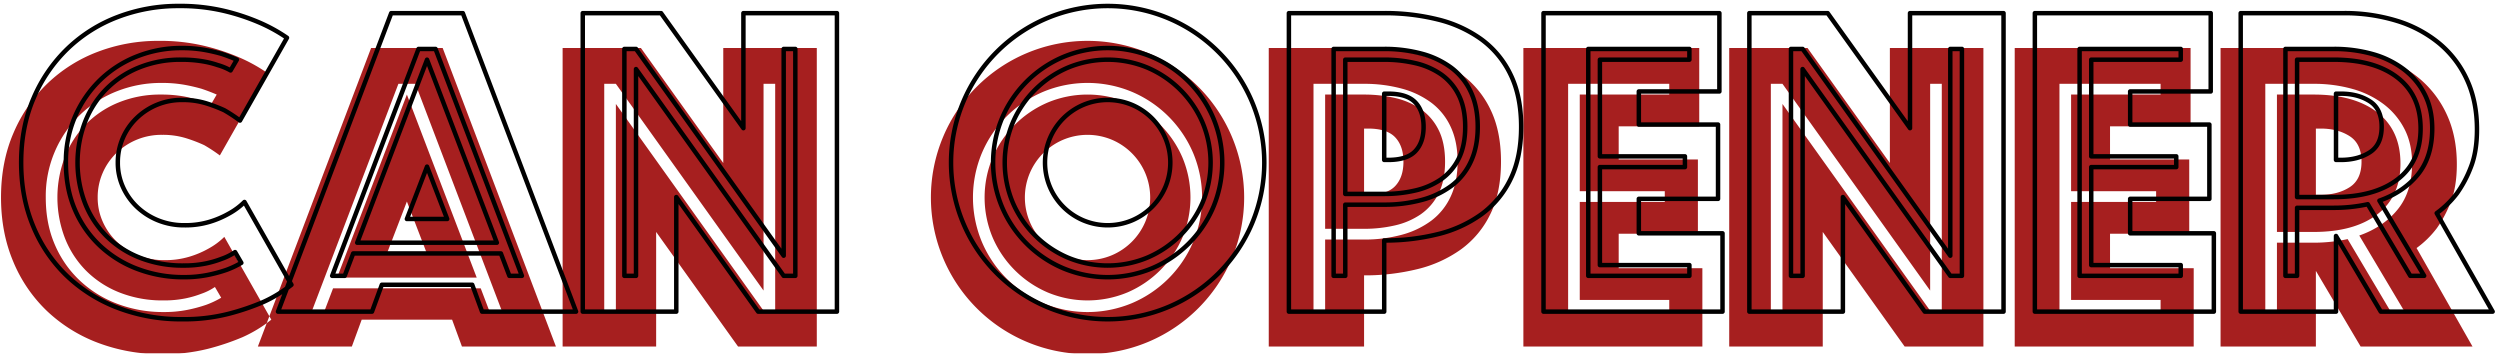 <svg xmlns="http://www.w3.org/2000/svg" xmlns:xlink="http://www.w3.org/1999/xlink" width="1676" height="237" viewBox="0 0 1676 237">
<defs>
    <style>
      .cls-1 {
        fill: #a61f1f;
        stroke: #000;
        stroke-linejoin: round;
        stroke-width: 3px;
        fill-rule: evenodd;
        filter: url(#filter);
      }
    </style>
    <filter id="filter" x="207" y="641" width="1676" height="237" filterUnits="userSpaceOnUse">
      <feOffset result="offset" dx="-13.5" dy="23.383" in="SourceAlpha"/>
      <feGaussianBlur result="blur"/>
      <feFlood result="flood" flood-color="#818181"/>
      <feComposite result="composite" operator="in" in2="blur"/>
      <feBlend result="blend" in="SourceGraphic"/>
    </filter>
  </defs>
  <g transform="translate(-207 -641)" style="fill: #a61f1f; filter: url(#filter)">
    <path id="Can_Opener" data-name="Can Opener" class="cls-1" d="M263.935,777.014a64.373,64.373,0,0,0,14.1,21.9,65.819,65.819,0,0,0,22.35,14.7,77.8,77.8,0,0,0,29.7,5.4,70.816,70.816,0,0,0,14.7-1.35,67.384,67.384,0,0,0,10.8-3.15,37.936,37.936,0,0,0,9-4.5l4.2,7.2a60.222,60.222,0,0,1-10.2,4.8,96.577,96.577,0,0,1-12.3,3.3,79.536,79.536,0,0,1-16.2,1.5,86.427,86.427,0,0,1-30.6-5.4,75.4,75.4,0,0,1-25.2-15.45,71.64,71.64,0,0,1-16.95-24.15q-6.153-14.1-6.15-31.8a75.767,75.767,0,0,1,23.55-55.95,74.826,74.826,0,0,1,24.6-15.45,80.32,80.32,0,0,1,29.25-5.4,86.679,86.679,0,0,1,15.3,1.2,115.641,115.641,0,0,1,11.7,2.7q5.4,1.8,10.2,3.9l-4.2,7.2a39.621,39.621,0,0,0-8.7-3.6,63.221,63.221,0,0,0-10.35-2.55,83.7,83.7,0,0,0-13.95-1.05,73.886,73.886,0,0,0-28.8,5.4,64.952,64.952,0,0,0-21.9,14.7,65.628,65.628,0,0,0-13.95,21.9A76.111,76.111,0,0,0,263.935,777.014Zm-34.65,15.75a97.35,97.35,0,0,0,22.5,33.15,101.812,101.812,0,0,0,34.2,21.45,118.878,118.878,0,0,0,43.2,7.65,120.308,120.308,0,0,0,30.9-3.6,162.792,162.792,0,0,0,23.1-7.8,89.07,89.07,0,0,0,19.2-11.7l-31.5-55.5a46.248,46.248,0,0,1-10.5,7.8,62.557,62.557,0,0,1-12.6,5.4,55.985,55.985,0,0,1-17.1,2.4,46.406,46.406,0,0,1-17.7-3.3,44.666,44.666,0,0,1-14.1-9,41.97,41.97,0,0,1-9.45-13.35,39.267,39.267,0,0,1-3.45-16.35,40.79,40.79,0,0,1,3.3-16.35,41.245,41.245,0,0,1,9.15-13.35,43.316,43.316,0,0,1,30.75-12.3,52.748,52.748,0,0,1,16.05,2.25,101.463,101.463,0,0,1,12.15,4.65,107.117,107.117,0,0,1,10.5,6.9l31.5-55.5a107.848,107.848,0,0,0-19.2-10.5,144.568,144.568,0,0,0-22.95-7.5,127.483,127.483,0,0,0-30.45-3.3,113.168,113.168,0,0,0-40.8,7.35,99.394,99.394,0,0,0-33.6,21.15,101.029,101.029,0,0,0-22.8,33.15q-8.4,19.35-8.4,43.35Q221.185,773.414,229.285,792.764Zm164.1,57.15h63l6.6-18h60.6l6.6,18h63l-75.9-200.1h-48Zm86.4-62.1,13.5-35.1,13.5,35.1h-27Zm-50.1,38.1,57.9-152.1h11.4l57.9,152.1h-8.4l-5.7-15h-99l-5.7,15h-8.4Zm16.8-22.2h93.6l-46.8-122.7Zm151.2,46.2h62.7v-76.8l54.9,76.8h52.8v-200.1h-62.7v77.1l-55.2-77.1h-52.5v200.1Zm27.9-24v-152.1h7.8l99,138.6v-138.6h7.8v152.1h-7.8l-99-138.6v138.6h-7.8Zm227.245-35.1a104.946,104.946,0,0,0,55.95,55.95,105.012,105.012,0,0,0,81.6,0,104.938,104.938,0,0,0,55.953-55.95,105.012,105.012,0,0,0,0-81.6,104.938,104.938,0,0,0-55.953-55.95,105.012,105.012,0,0,0-81.6,0,104.946,104.946,0,0,0-55.95,55.95A105.012,105.012,0,0,0,852.827,790.814Zm25.95-70.65a77.386,77.386,0,0,1,40.95-40.95,77.252,77.252,0,0,1,59.7,0,77.378,77.378,0,0,1,40.953,40.95,77.252,77.252,0,0,1,0,59.7,77.378,77.378,0,0,1-40.953,40.95,77.252,77.252,0,0,1-59.7,0,77.386,77.386,0,0,1-40.95-40.95A77.252,77.252,0,0,1,878.777,720.164Zm32.1,13.5a42.137,42.137,0,0,1,22.35-22.35,42.153,42.153,0,0,1,32.7,0,42.137,42.137,0,0,1,22.35,22.35,42.153,42.153,0,0,1,0,32.7,42.137,42.137,0,0,1-22.35,22.35,42.153,42.153,0,0,1-32.7,0,42.137,42.137,0,0,1-22.35-22.35A42.153,42.153,0,0,1,910.877,733.664Zm65.55,79.95a70.242,70.242,0,0,0,36.753-36.75,69.452,69.452,0,0,0,0-53.7,70.242,70.242,0,0,0-36.753-36.75,69.452,69.452,0,0,0-53.7,0,70.222,70.222,0,0,0-36.75,36.75,69.452,69.452,0,0,0,0,53.7,70.222,70.222,0,0,0,36.75,36.75A69.452,69.452,0,0,0,976.427,813.614Zm243.143-122.85a62.949,62.949,0,0,0-19.65-23.55,84.357,84.357,0,0,0-29.1-13.2,146.333,146.333,0,0,0-35.85-4.2h-63.9v200.1h63.9v-47.7a146.091,146.091,0,0,0,35.85-4.2,84.264,84.264,0,0,0,29.1-13.2,62.91,62.91,0,0,0,19.65-23.55q7.2-14.547,7.2-35.25T1219.57,690.764Zm-26.55,58.65a42.423,42.423,0,0,1-13.05,16.2,58.537,58.537,0,0,1-19.95,9.45,94.944,94.944,0,0,1-25.05,3.15h-26.1v47.7h-7.8v-152.1h33.9a94.944,94.944,0,0,1,25.05,3.15,58.537,58.537,0,0,1,19.95,9.45,42.423,42.423,0,0,1,13.05,16.2q4.65,9.9,4.65,23.4T1193.02,749.414Zm-8.25-45a36.749,36.749,0,0,0-12-13.8,50.616,50.616,0,0,0-17.25-7.35,91.154,91.154,0,0,0-20.55-2.25h-26.1v90h26.1a91.154,91.154,0,0,0,20.55-2.25,50.518,50.518,0,0,0,17.25-7.35,36.673,36.673,0,0,0,12-13.8q4.5-8.7,4.5-21.6T1184.77,704.414Zm-49.8-.6h2.7q12.6,0,18.15,5.85t5.55,16.35q0,10.5-5.55,16.35t-18.15,5.85h-2.7v-44.4Zm106.8,146.1h120v-52.5h-56.1v-23.1h53.1v-49.8h-53.1v-22.2h54v-52.5h-117.9v200.1Zm30-24v-152.1h67.8v7.2h-60v64.8h57v7.2h-57v65.7h60v7.2h-67.8Zm108,24h62.7v-76.8l54.9,76.8h52.8v-200.1h-62.7v77.1l-55.2-77.1h-52.5v200.1Zm27.9-24v-152.1h7.8l99,138.6v-138.6h7.8v152.1h-7.8l-99-138.6v138.6h-7.8Zm163.49,24h120v-52.5h-56.1v-23.1h53.1v-49.8h-53.1v-22.2h54v-52.5h-117.9v200.1Zm30-24v-152.1h67.8v7.2h-60v64.8h57v7.2h-57v65.7h60v7.2h-67.8Zm145.8-45.6v45.6h-7.8v-152.1h32.4a94.265,94.265,0,0,1,26.1,3.45,62.475,62.475,0,0,1,20.85,10.2,48.783,48.783,0,0,1,13.95,16.65q5.1,9.9,5.1,23.1,0,18.9-9.6,30.75t-25.8,17.55l30,50.4h-9.3l-28.5-48a107.387,107.387,0,0,1-22.8,2.4h-24.6Zm24.6-7.2q27.3,0,42.75-11.85t15.45-34.05q0-22.2-15.45-34.2t-42.75-12h-24.6v92.1h24.6Zm-62.4,76.8h63.9v-50.7l30,50.7h75l-37.5-66a64.726,64.726,0,0,0,13.5-13.2,77.964,77.964,0,0,0,9.3-17.4q4.2-10.5,4.2-25.5,0-18.9-6.75-33.45a68.741,68.741,0,0,0-18.75-24.45,82.728,82.728,0,0,0-28.35-15,118.912,118.912,0,0,0-35.55-5.1h-69v200.1Zm63.9-146.1h3.3q11.4,0,19.35,5.1t7.95,17.1q0,12-7.95,17.1t-19.35,5.1h-3.3v-44.4Z" style="stroke: inherit; filter: none; fill: inherit"/>
  </g>
  <use transform="translate(-207 -641)" xlink:href="#Can_Opener" style="stroke: #000; filter: none; fill: none"/>
</svg>
